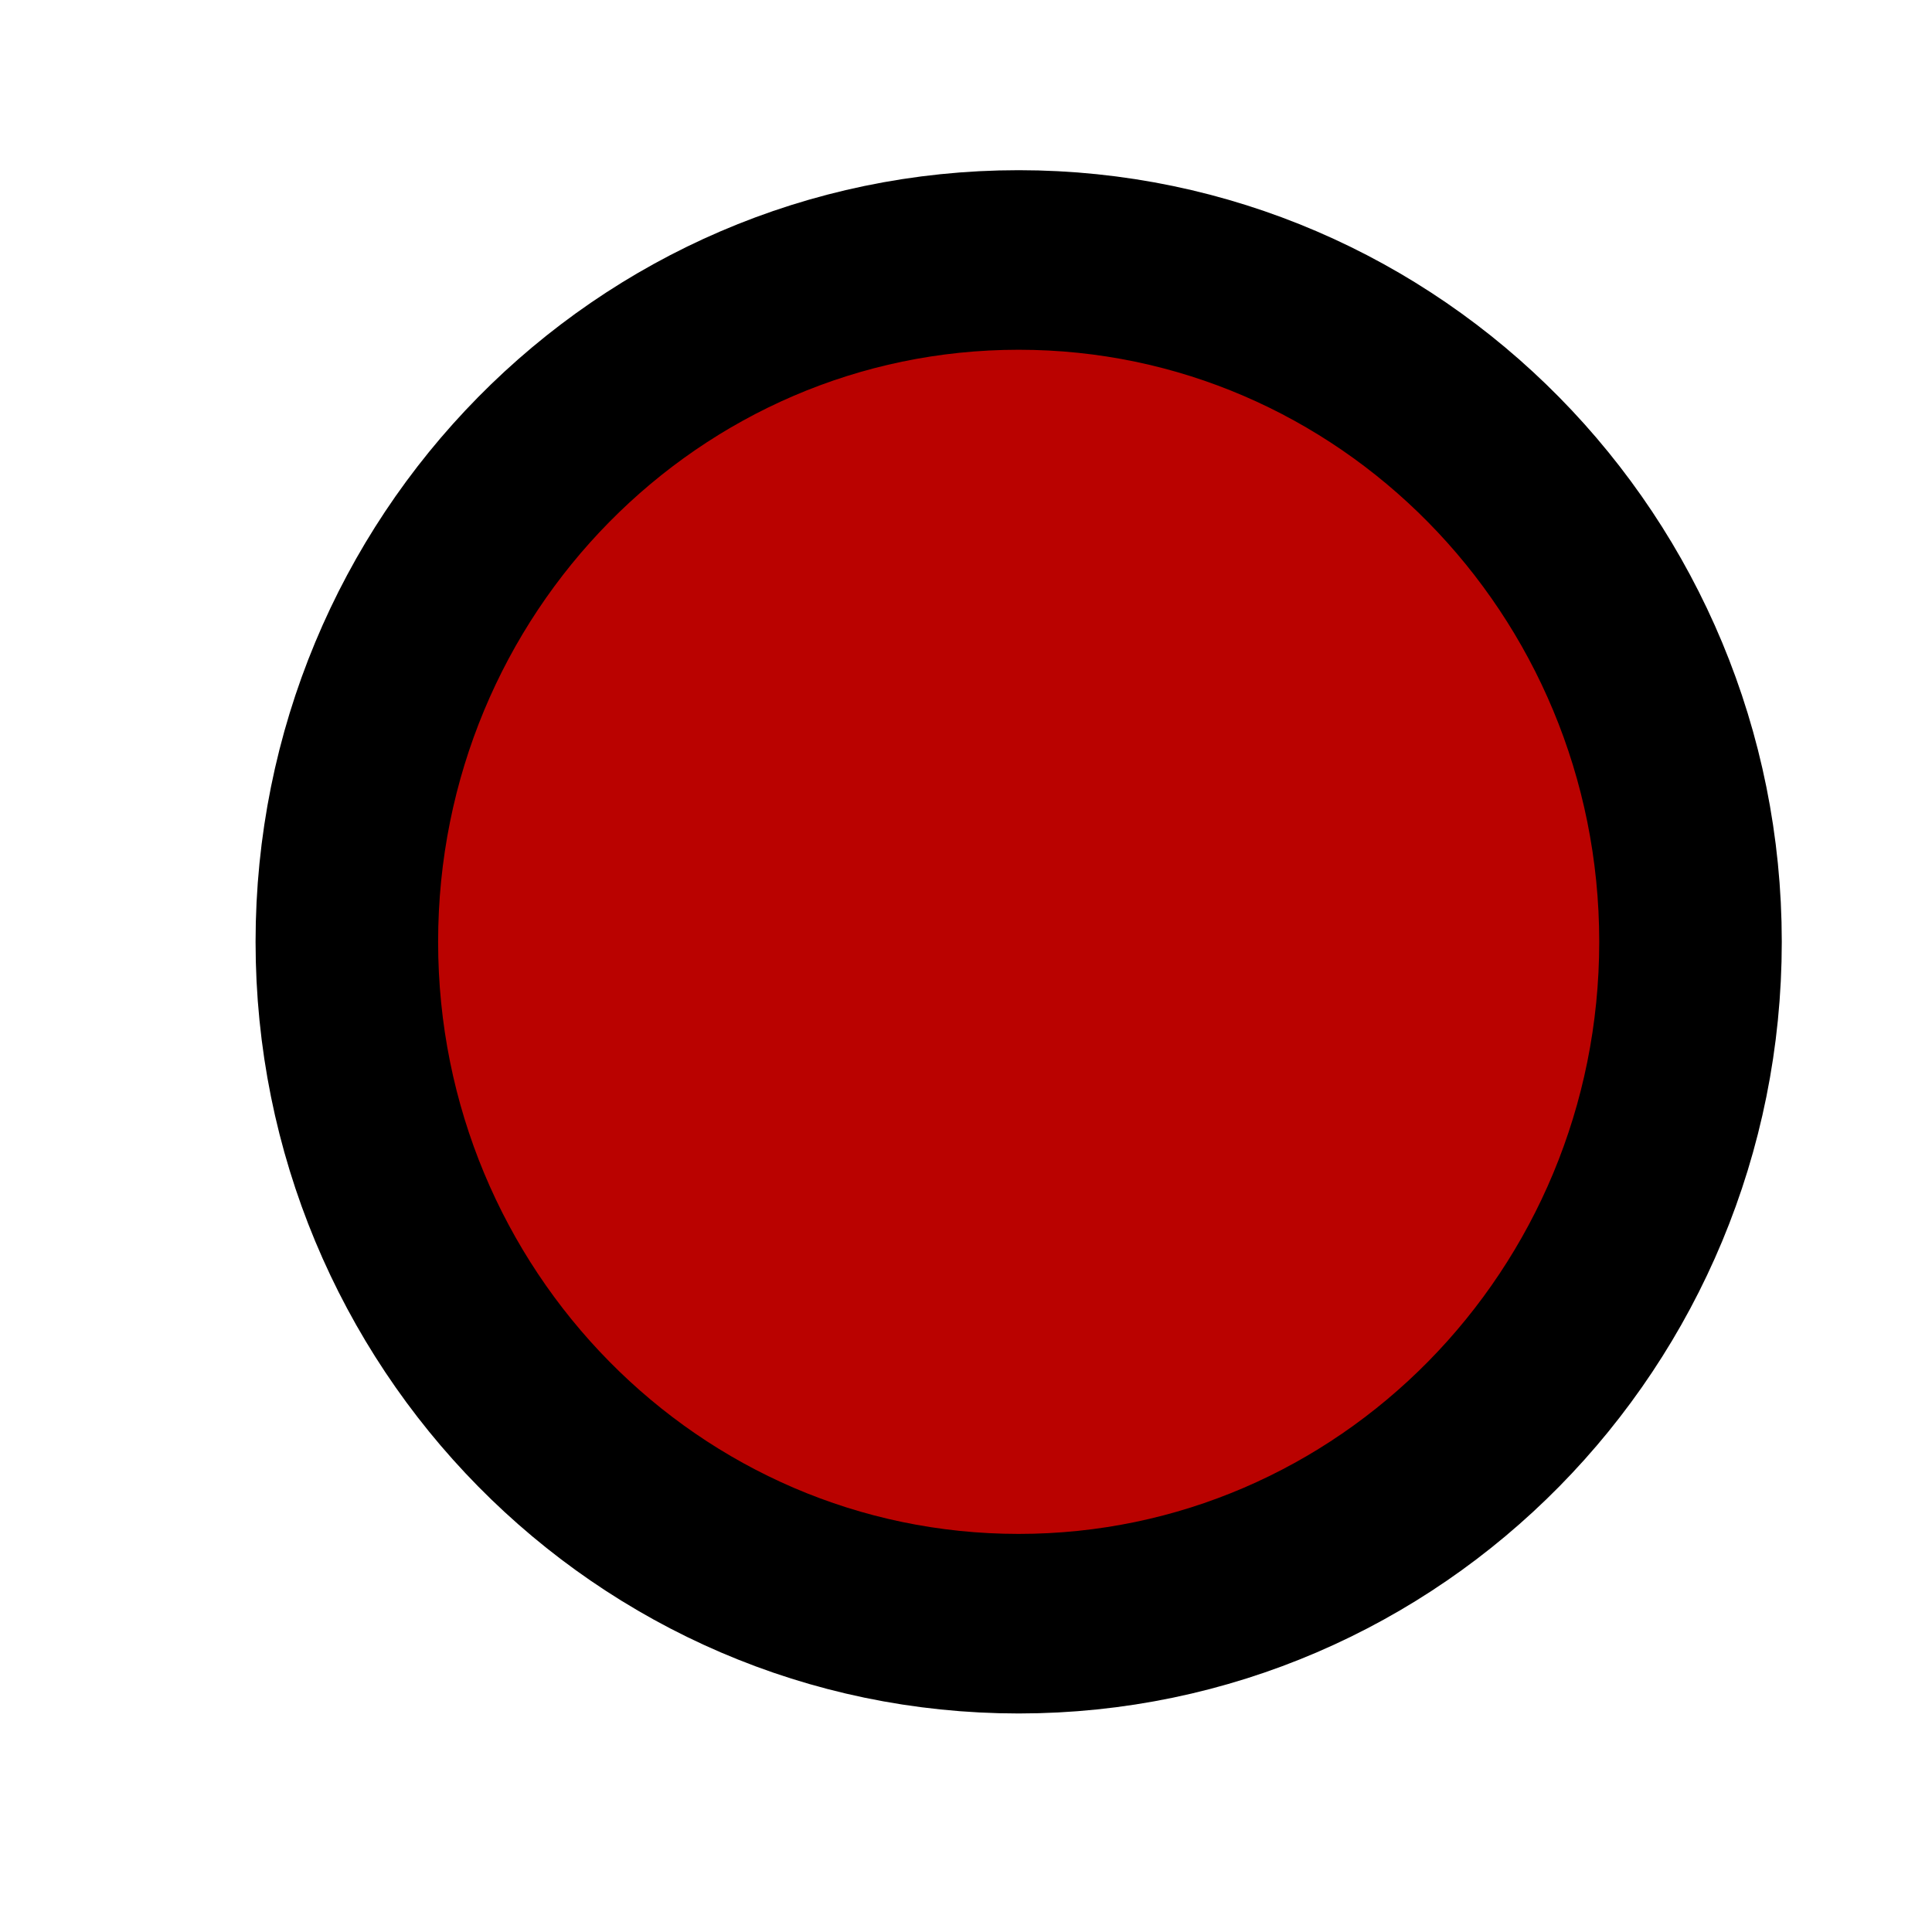 <?xml version="1.0" encoding="UTF-8" standalone="no"?>
<!-- Created with Inkscape (http://www.inkscape.org/) -->

<svg
   xmlns:dc="http://purl.org/dc/elements/1.1/"
   xmlns:cc="http://creativecommons.org/ns#"
   xmlns:rdf="http://www.w3.org/1999/02/22-rdf-syntax-ns#"
   xmlns:svg="http://www.w3.org/2000/svg"
   xmlns="http://www.w3.org/2000/svg"
   xmlns:sodipodi="http://sodipodi.sourceforge.net/DTD/sodipodi-0.dtd"
   xmlns:inkscape="http://www.inkscape.org/namespaces/inkscape"
   width="16"
   height="16"
   id="svg2"
   version="1.1"
   inkscape:version="0.48.3.1 r9886"
   sodipodi:docname="circle_red.svg">
  <defs
     id="defs4" />
  <sodipodi:namedview
     id="base"
     pagecolor="#ffffff"
     bordercolor="#666666"
     borderopacity="1.0"
     inkscape:pageopacity="0.0"
     inkscape:pageshadow="2"
     inkscape:zoom="15.909903"
     inkscape:cx="8"
     inkscape:cy="10.275302"
     inkscape:document-units="px"
     inkscape:current-layer="layer1"
     showgrid="true"
     inkscape:snap-global="false"
     inkscape:window-width="853"
     inkscape:window-height="547"
     inkscape:window-x="641"
     inkscape:window-y="69"
     inkscape:window-maximized="0">
    <inkscape:grid
       type="xygrid"
       id="grid2993"
       empspacing="5"
       visible="true"
       enabled="true"
       snapvisiblegridlinesonly="true" />
  </sodipodi:namedview>
  <g
     inkscape:label="Layer 1"
     inkscape:groupmode="layer"
     id="layer1"
     transform="translate(0,-1036.362)">
    <path
       sodipodi:type="arc"
       style="fill:#ba0200;fill-opacity:1;stroke:#000000;stroke-width:0.538;stroke-linecap:round;stroke-linejoin:round;stroke-miterlimit:4;stroke-opacity:1;stroke-dasharray:none;stroke-dashoffset:0"
       id="path2995"
       sodipodi:cx="9.9623489"
       sodipodi:cy="10.060303"
       sodipodi:rx="1.9798989"
       sodipodi:ry="2.042753"
       d="m 11.942,10.06 c 0,1.128 -0.886,2.043 -1.98,2.043 -1.093,0 -1.98,-0.915 -1.98,-2.043 0,-1.128 0.886,-2.043 1.98,-2.043 1.093,0 1.98,0.915 1.98,2.043 z"
       transform="matrix(2.81,0,0,2.764,-19.557,1016.356)" />
  </g>
</svg>
